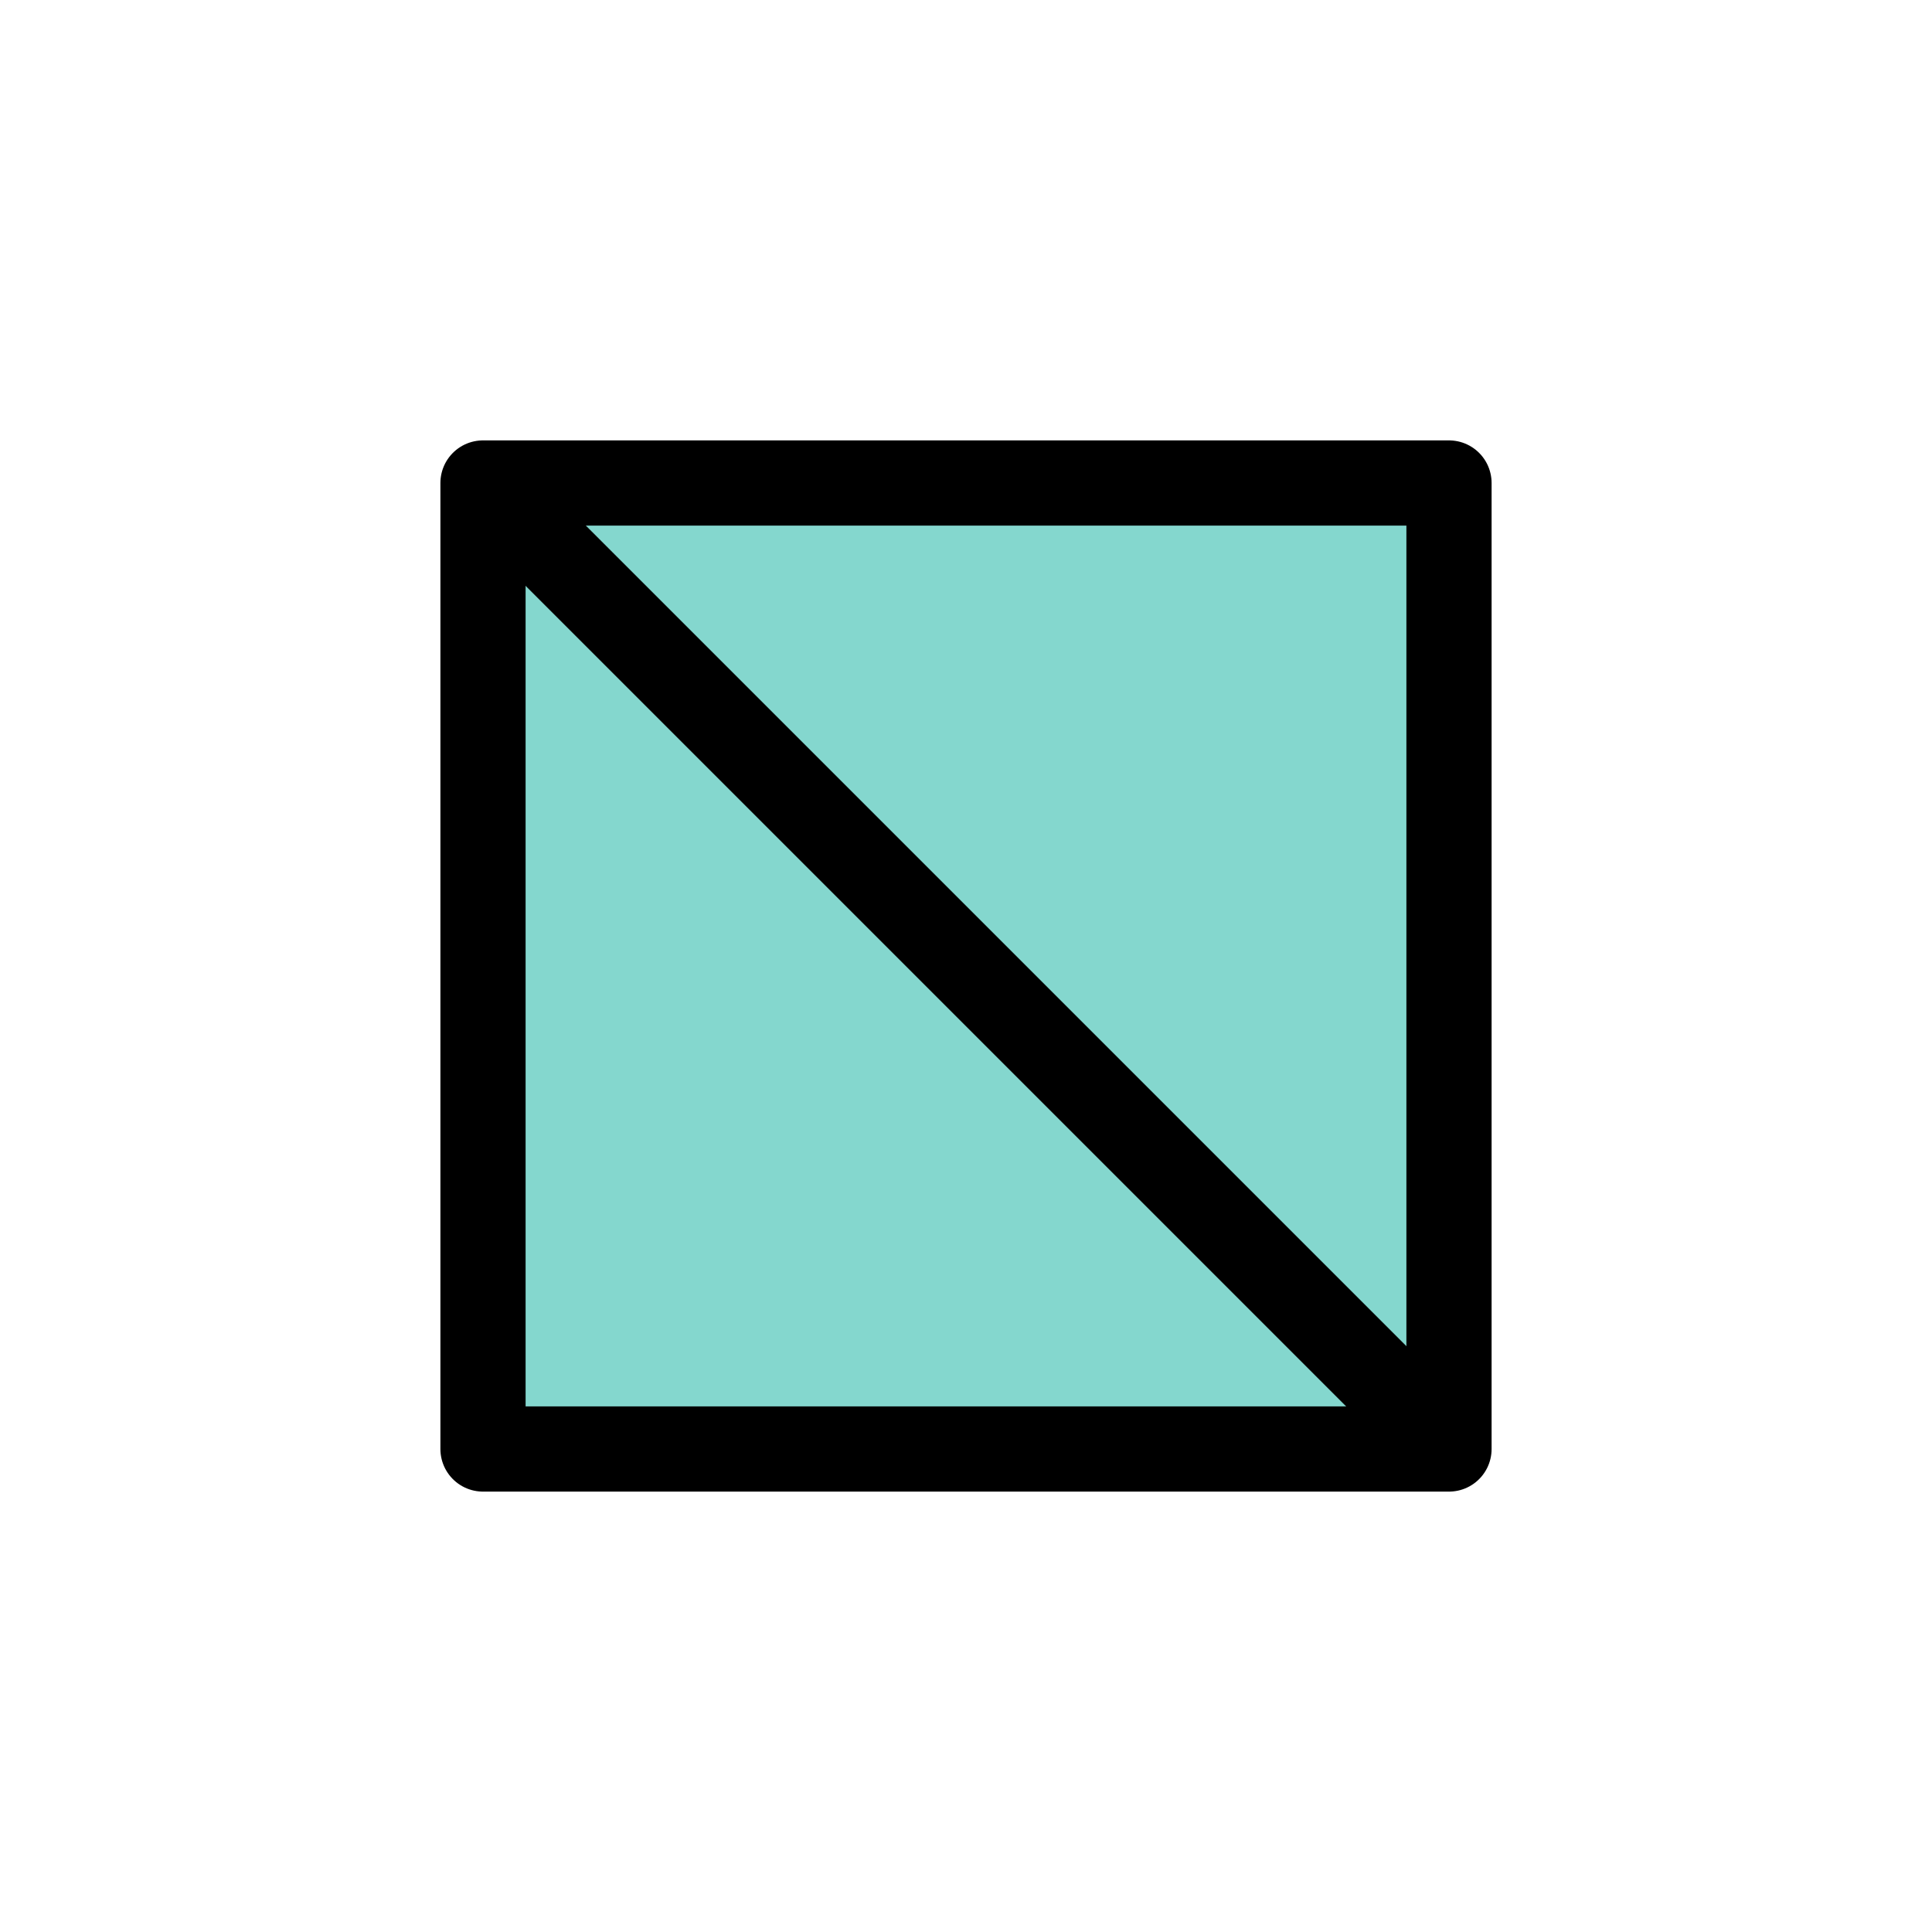 <?xml version="1.0" encoding="utf-8"?>
<!-- Generator: Adobe Illustrator 16.0.0, SVG Export Plug-In . SVG Version: 6.00 Build 0)  -->
<!DOCTYPE svg PUBLIC "-//W3C//DTD SVG 1.1//EN" "http://www.w3.org/Graphics/SVG/1.1/DTD/svg11.dtd">
<svg version="1.1" xmlns="http://www.w3.org/2000/svg" xmlns:xlink="http://www.w3.org/1999/xlink" x="0px" y="0px"
	 width="453.543px" height="453.543px" viewBox="0 0 453.543 453.543" enable-background="new 0 0 453.543 453.543"
	 xml:space="preserve">
<g id="kvadrat" display="none">
</g>
<g id="color">
	<g>
		
			<rect x="113.386" y="113.385" fill="#84D7CE" stroke="#000000" stroke-width="20" stroke-linecap="round" stroke-linejoin="round" stroke-miterlimit="10" width="226.771" height="226.773"/>
		
			<line fill="#84D7CE" stroke="#000000" stroke-width="20" stroke-linecap="round" stroke-linejoin="round" stroke-miterlimit="10" x1="329.953" y1="329.955" x2="123.588" y2="123.59"/>
	</g>
	<g id="rdeča7bela">
	</g>
</g>
<g id="cb" display="none">
	<g display="inline">
		
			<rect x="113.386" y="113.385" fill="none" stroke="#000000" stroke-width="10" stroke-linecap="round" stroke-linejoin="round" stroke-miterlimit="10" width="226.771" height="226.773"/>
		
			<line fill="none" stroke="#000000" stroke-width="10" stroke-linecap="round" stroke-linejoin="round" stroke-miterlimit="10" x1="335.112" y1="335.114" x2="118.43" y2="118.431"/>
	</g>
	<g id="rdeča7bela_copy" display="inline">
	</g>
</g>
<g id="pivot">
	<circle fill="none" cx="225.45" cy="328.736" r="14.133"/>
</g>
</svg>
